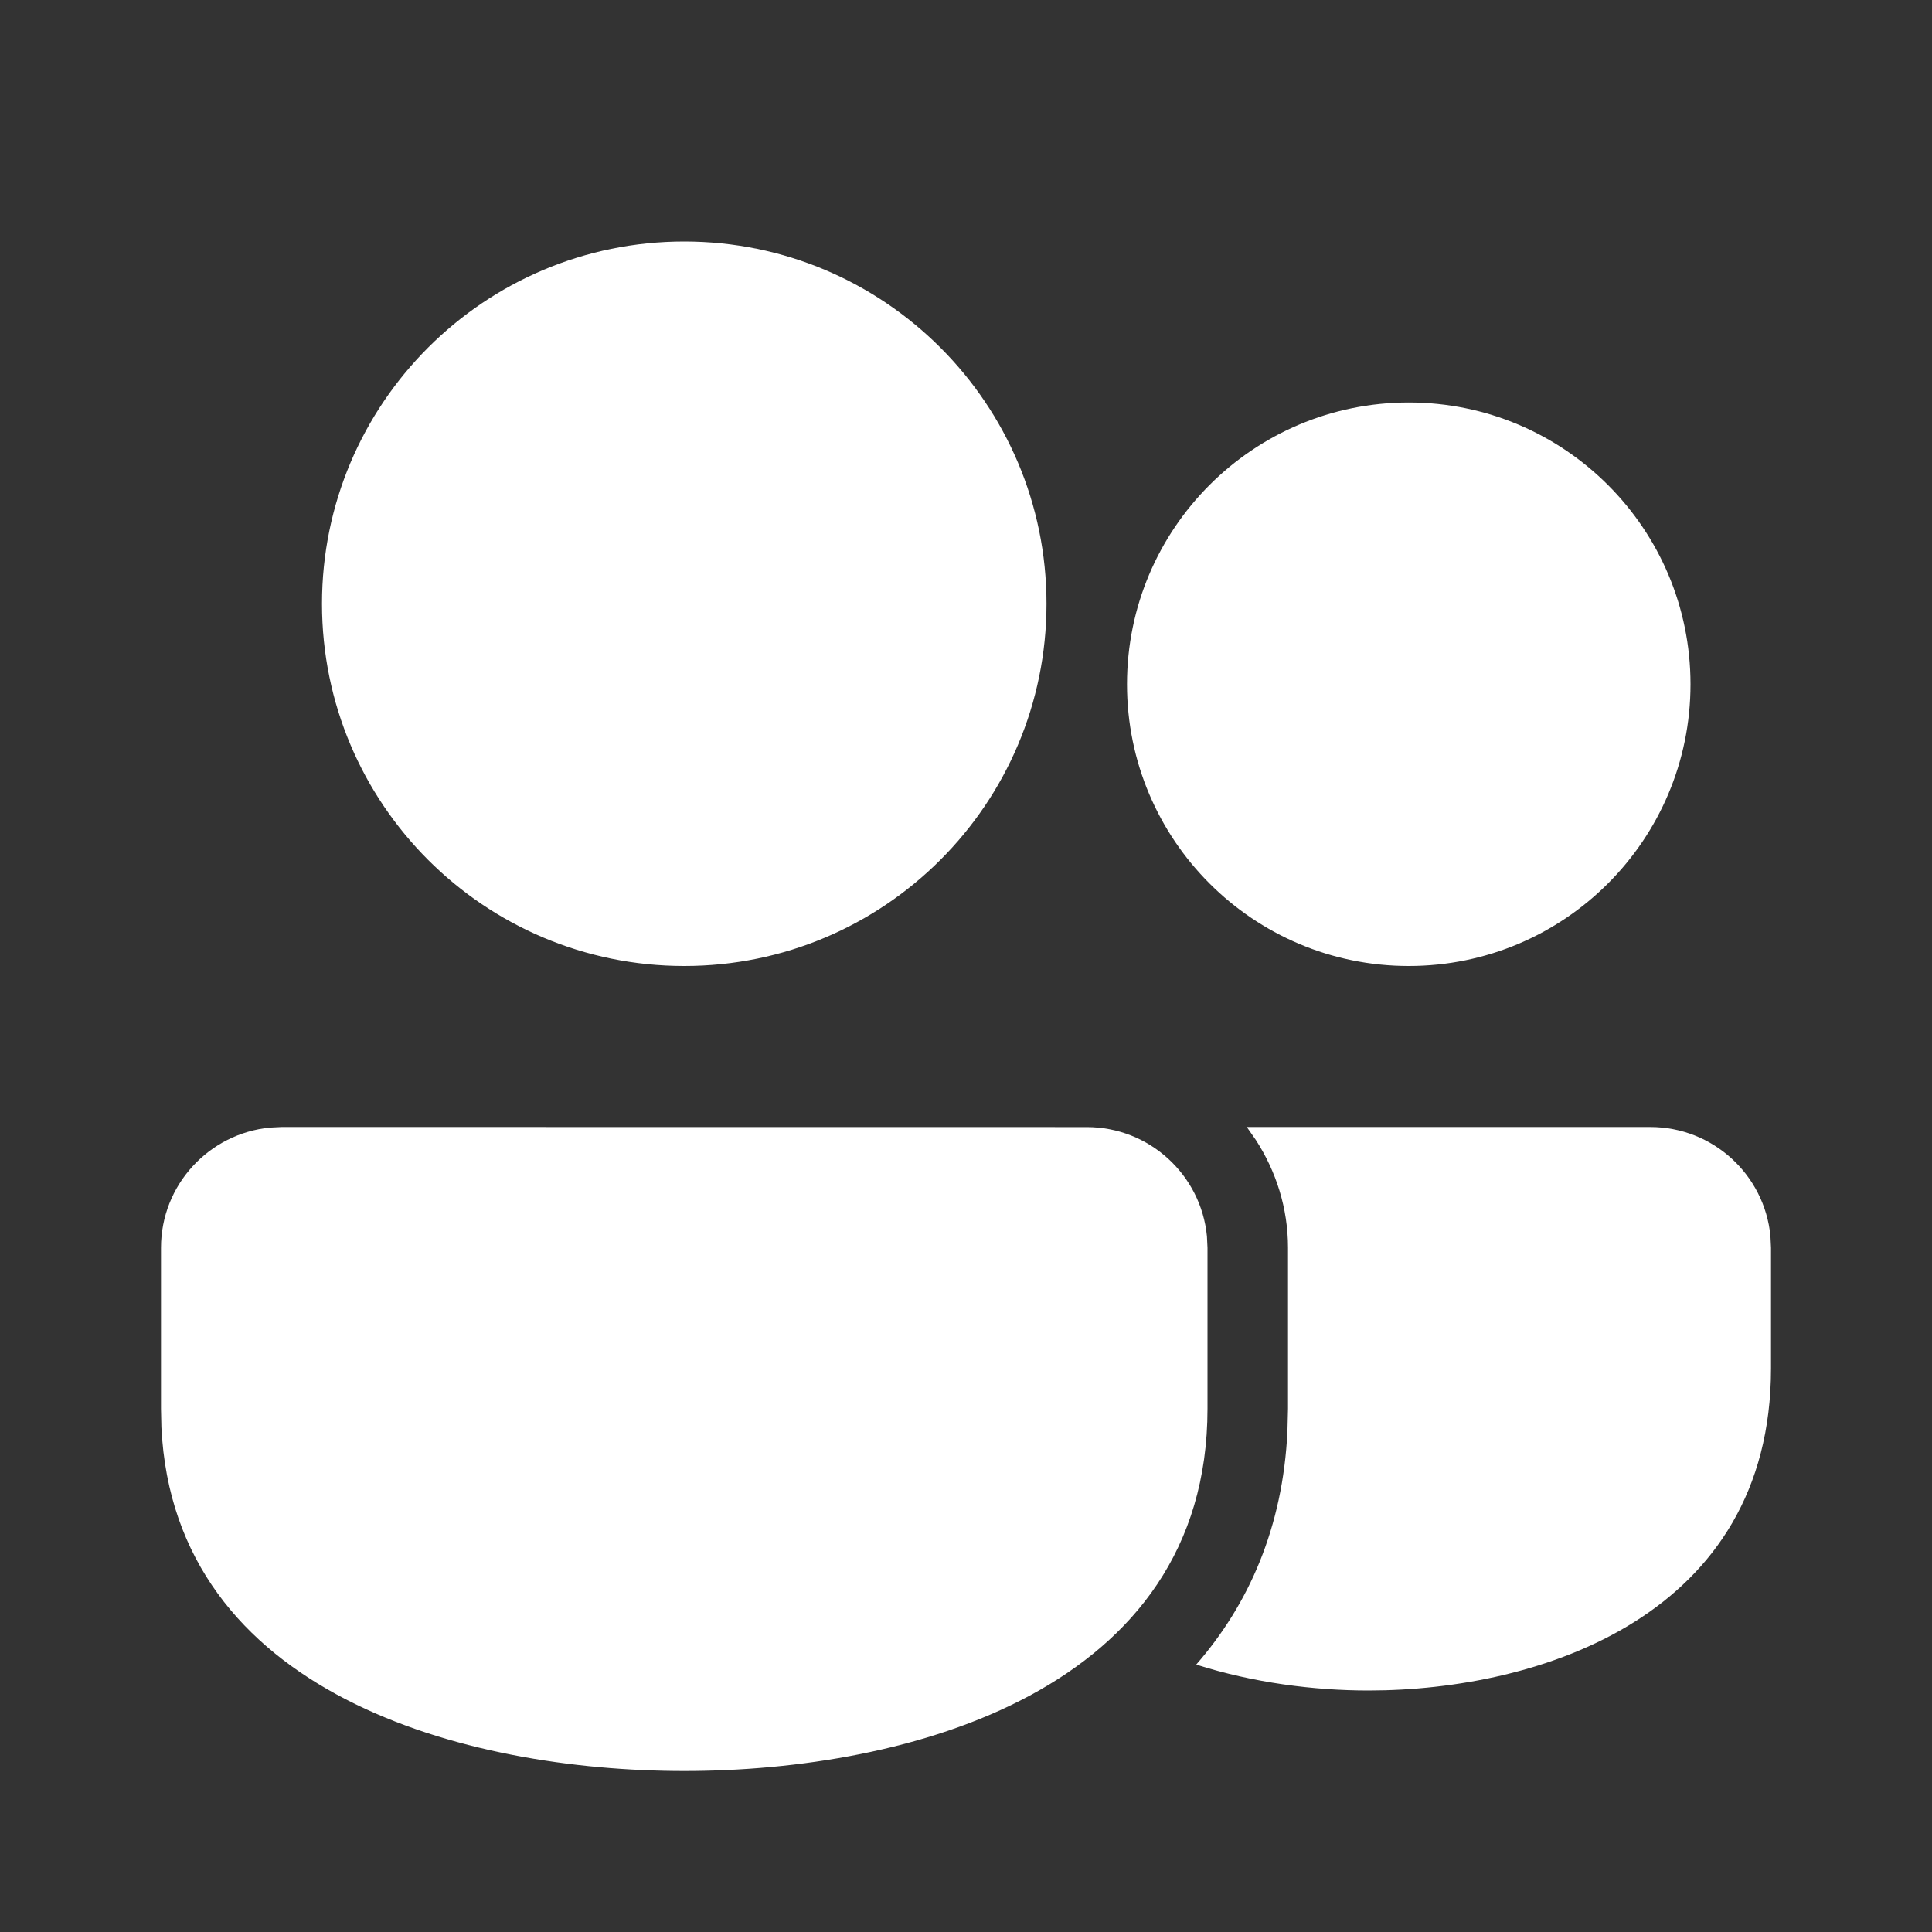 <svg width="24" height="24" viewBox="0 0 24 24" fill="none" xmlns="http://www.w3.org/2000/svg">
<rect x="0" y="0" width="24" height="24" fill="#333333" stroke="none"/>
<path d="M3.5 14L13.5 14.001C14.279 14.001 14.92 14.596 14.993 15.357L15 15.501V17.5C14.999 21 11.284 22 8.5 22C5.778 22 2.165 21.044 2.005 17.73L2 17.5V15.5C2 14.721 2.595 14.08 3.356 14.007L3.5 14ZM15.488 14H20.5C21.279 14 21.92 14.594 21.993 15.355L22 15.5V17C21.999 20.062 19.142 21 17 21C16.32 21 15.569 20.904 14.86 20.678C15.513 19.928 15.936 18.975 15.993 17.78L16 17.5V15.5C16 15.006 15.851 14.549 15.601 14.162L15.488 14H20.5H15.488ZM8.5 3C10.985 3 13 5.015 13 7.5C13 9.985 10.985 12 8.5 12C6.015 12 4 9.985 4 7.5C4 5.015 6.015 3 8.5 3ZM17.5 5C19.433 5 21 6.567 21 8.5C21 10.433 19.433 12 17.5 12C15.567 12 14 10.433 14 8.5C14 6.567 15.567 5 17.5 5Z" fill="white"/>
</svg>
